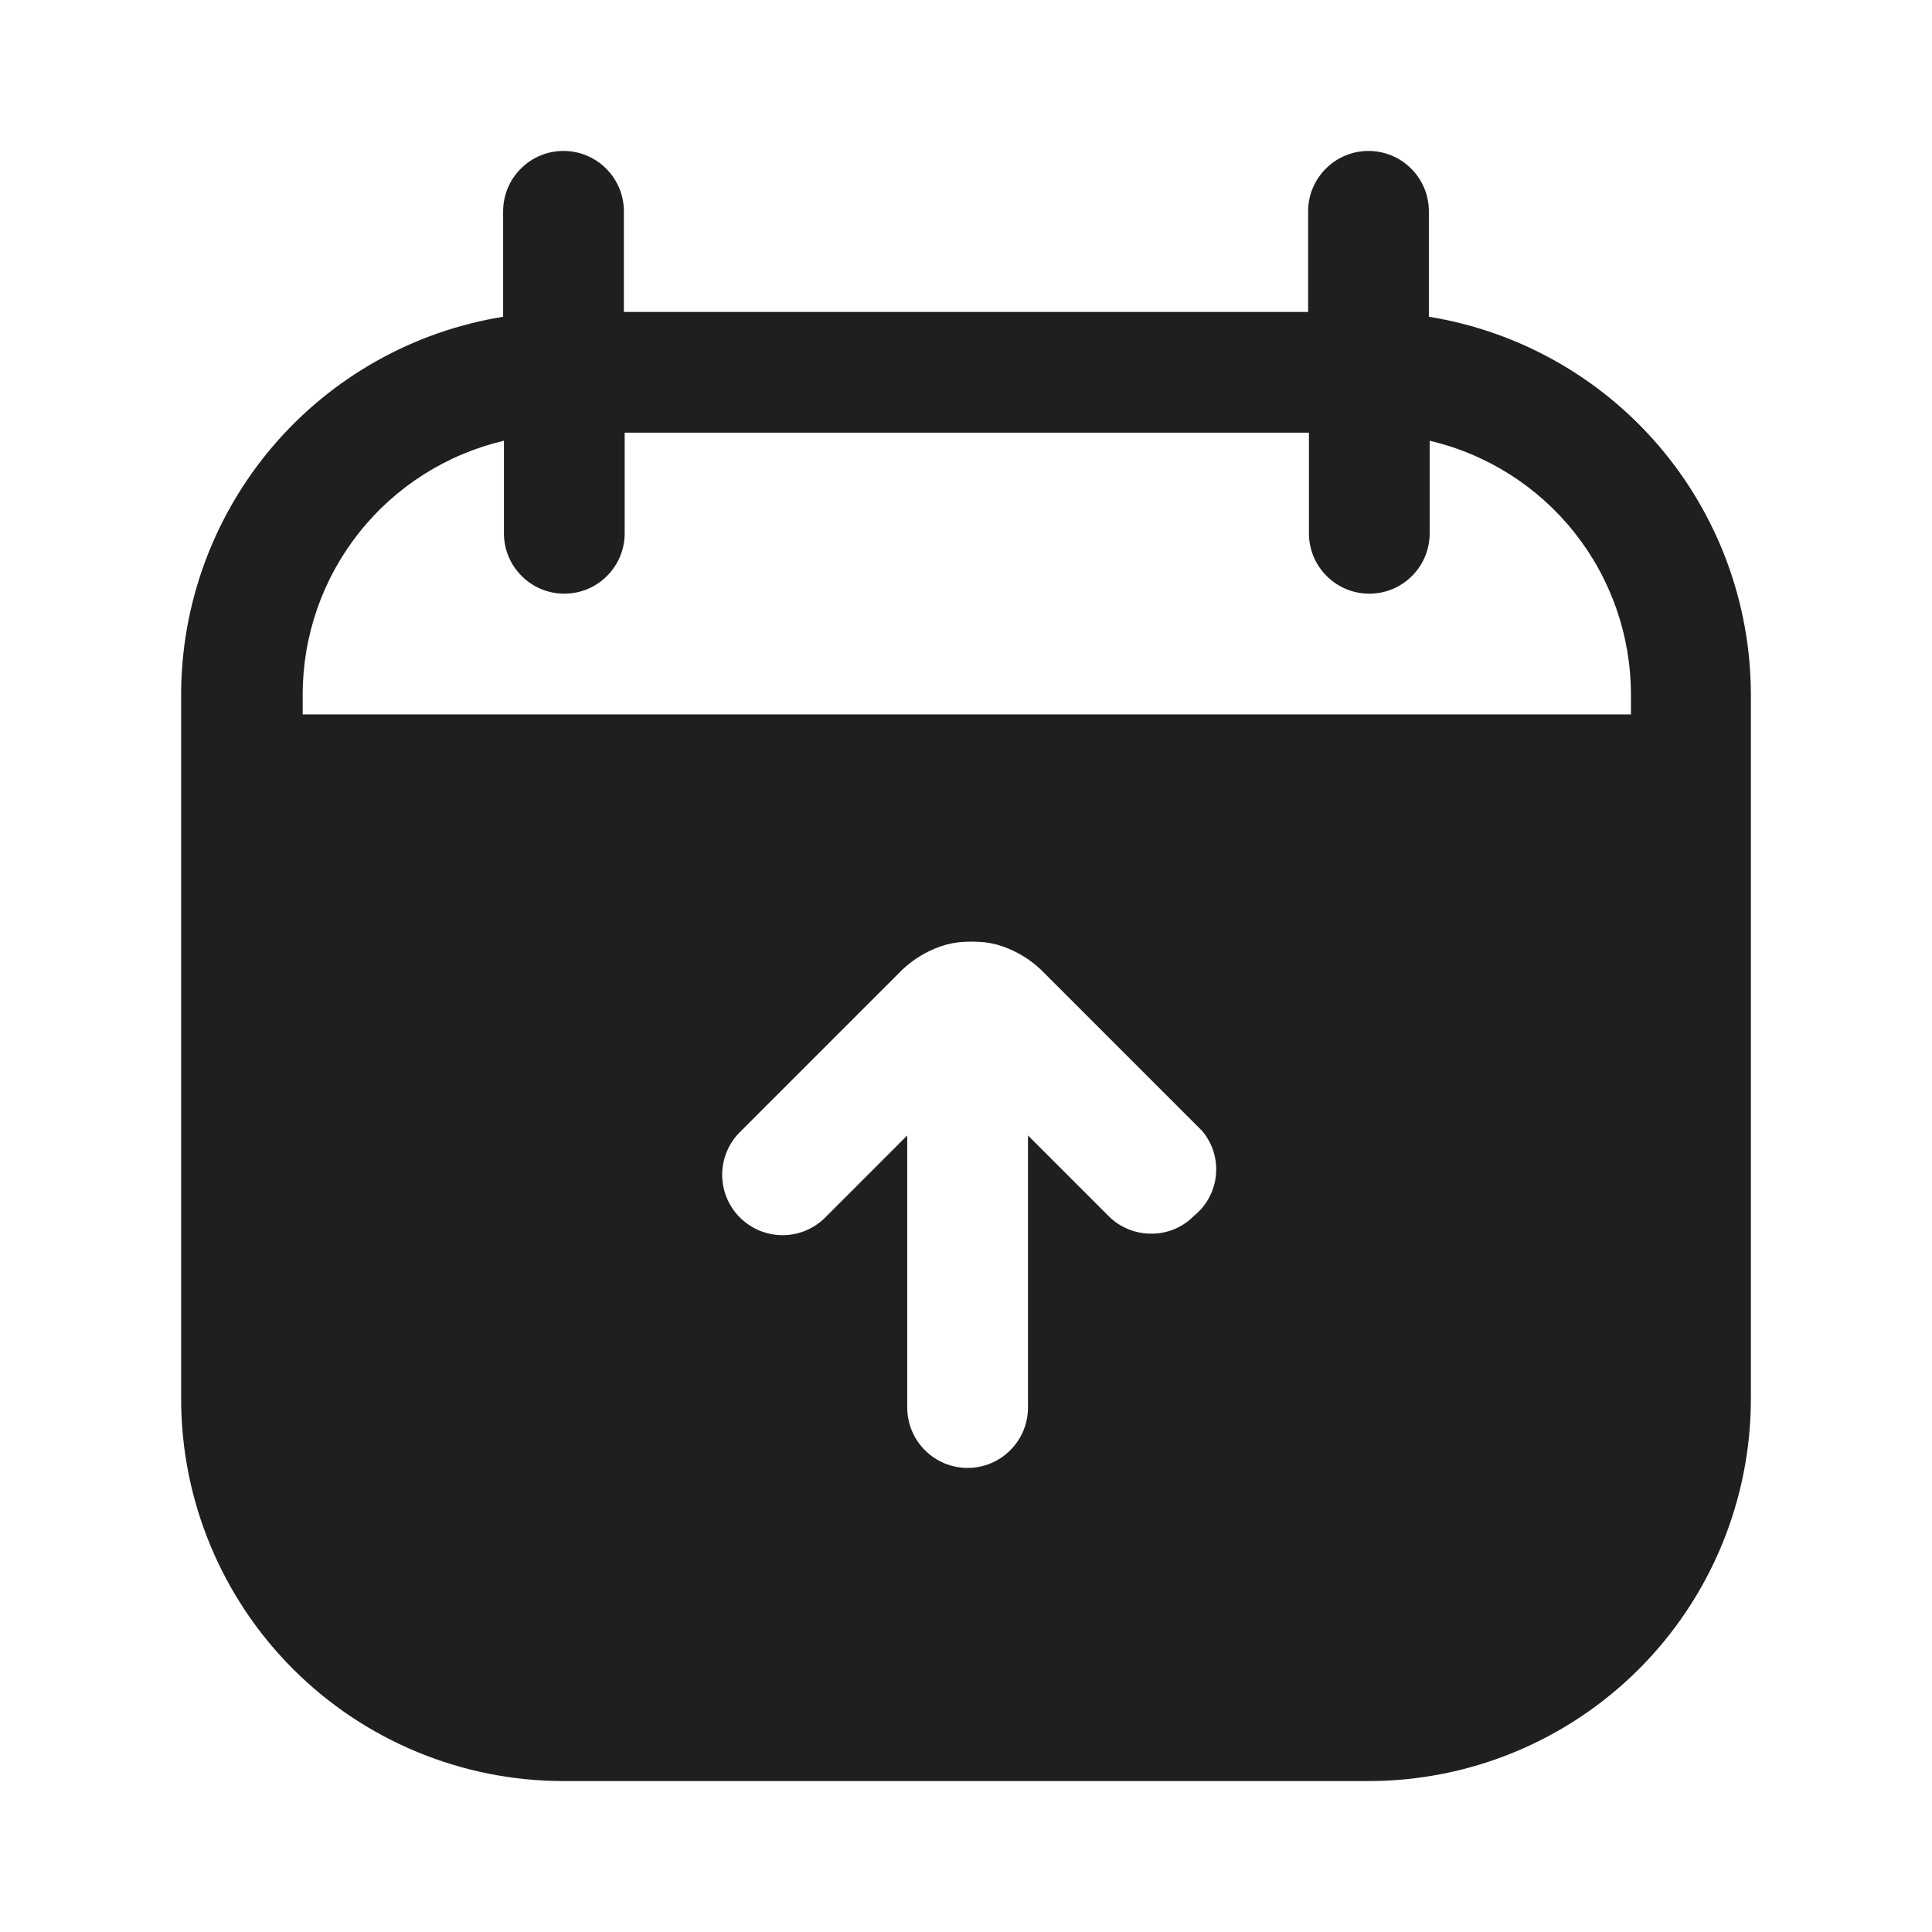 <svg width="24" height="24" viewBox="0 0 24 24" fill="none" xmlns="http://www.w3.org/2000/svg">
<path d="M17.75 3.935V2.625C17.75 2.426 17.671 2.235 17.53 2.095C17.39 1.954 17.199 1.875 17 1.875C16.801 1.875 16.61 1.954 16.47 2.095C16.329 2.235 16.25 2.426 16.25 2.625V3.875H7.75V2.625C7.75 2.426 7.671 2.235 7.53 2.095C7.39 1.954 7.199 1.875 7 1.875C6.801 1.875 6.61 1.954 6.47 2.095C6.329 2.235 6.25 2.426 6.25 2.625V3.935C5.135 4.115 4.121 4.686 3.388 5.545C2.656 6.404 2.252 7.496 2.25 8.625V17.375C2.25 18.635 2.75 19.843 3.641 20.734C4.532 21.625 5.74 22.125 7 22.125H17C18.26 22.125 19.468 21.625 20.359 20.734C21.25 19.843 21.75 18.635 21.75 17.375V8.625C21.748 7.496 21.344 6.404 20.612 5.545C19.879 4.686 18.865 4.115 17.75 3.935ZM14.83 15.105C14.761 15.176 14.679 15.231 14.588 15.269C14.496 15.307 14.399 15.326 14.3 15.325C14.201 15.325 14.104 15.306 14.013 15.268C13.922 15.231 13.839 15.175 13.77 15.105L12.77 14.105V17.485C12.77 17.684 12.691 17.875 12.55 18.015C12.41 18.156 12.219 18.235 12.02 18.235C11.821 18.235 11.63 18.156 11.49 18.015C11.349 17.875 11.27 17.684 11.27 17.485V14.105L10.27 15.105C10.201 15.179 10.118 15.238 10.027 15.279C9.935 15.32 9.835 15.342 9.735 15.344C9.634 15.345 9.534 15.327 9.44 15.289C9.347 15.251 9.262 15.195 9.191 15.124C9.12 15.053 9.064 14.968 9.026 14.875C8.988 14.781 8.97 14.681 8.971 14.581C8.973 14.48 8.995 14.38 9.036 14.289C9.077 14.197 9.136 14.114 9.21 14.045L11.21 12.045C11.326 11.935 11.462 11.847 11.61 11.785C11.706 11.744 11.807 11.717 11.91 11.705C12.016 11.695 12.123 11.695 12.23 11.705C12.333 11.717 12.434 11.744 12.53 11.785C12.678 11.847 12.814 11.935 12.93 12.045L14.93 14.045C14.995 14.12 15.043 14.208 15.074 14.303C15.104 14.398 15.114 14.497 15.105 14.596C15.096 14.695 15.066 14.791 15.019 14.879C14.972 14.966 14.908 15.043 14.83 15.105ZM20.26 8.875H3.76V8.625C3.761 7.895 4.008 7.187 4.462 6.615C4.916 6.043 5.549 5.642 6.26 5.475V6.625C6.26 6.824 6.339 7.015 6.48 7.155C6.62 7.296 6.811 7.375 7.01 7.375C7.209 7.375 7.4 7.296 7.54 7.155C7.681 7.015 7.76 6.824 7.76 6.625V5.375H16.26V6.625C16.26 6.824 16.339 7.015 16.48 7.155C16.62 7.296 16.811 7.375 17.01 7.375C17.209 7.375 17.4 7.296 17.54 7.155C17.681 7.015 17.76 6.824 17.76 6.625V5.475C18.471 5.642 19.104 6.043 19.558 6.615C20.012 7.187 20.259 7.895 20.26 8.625V8.875Z" fill="#1F1F1F"/>
</svg>
